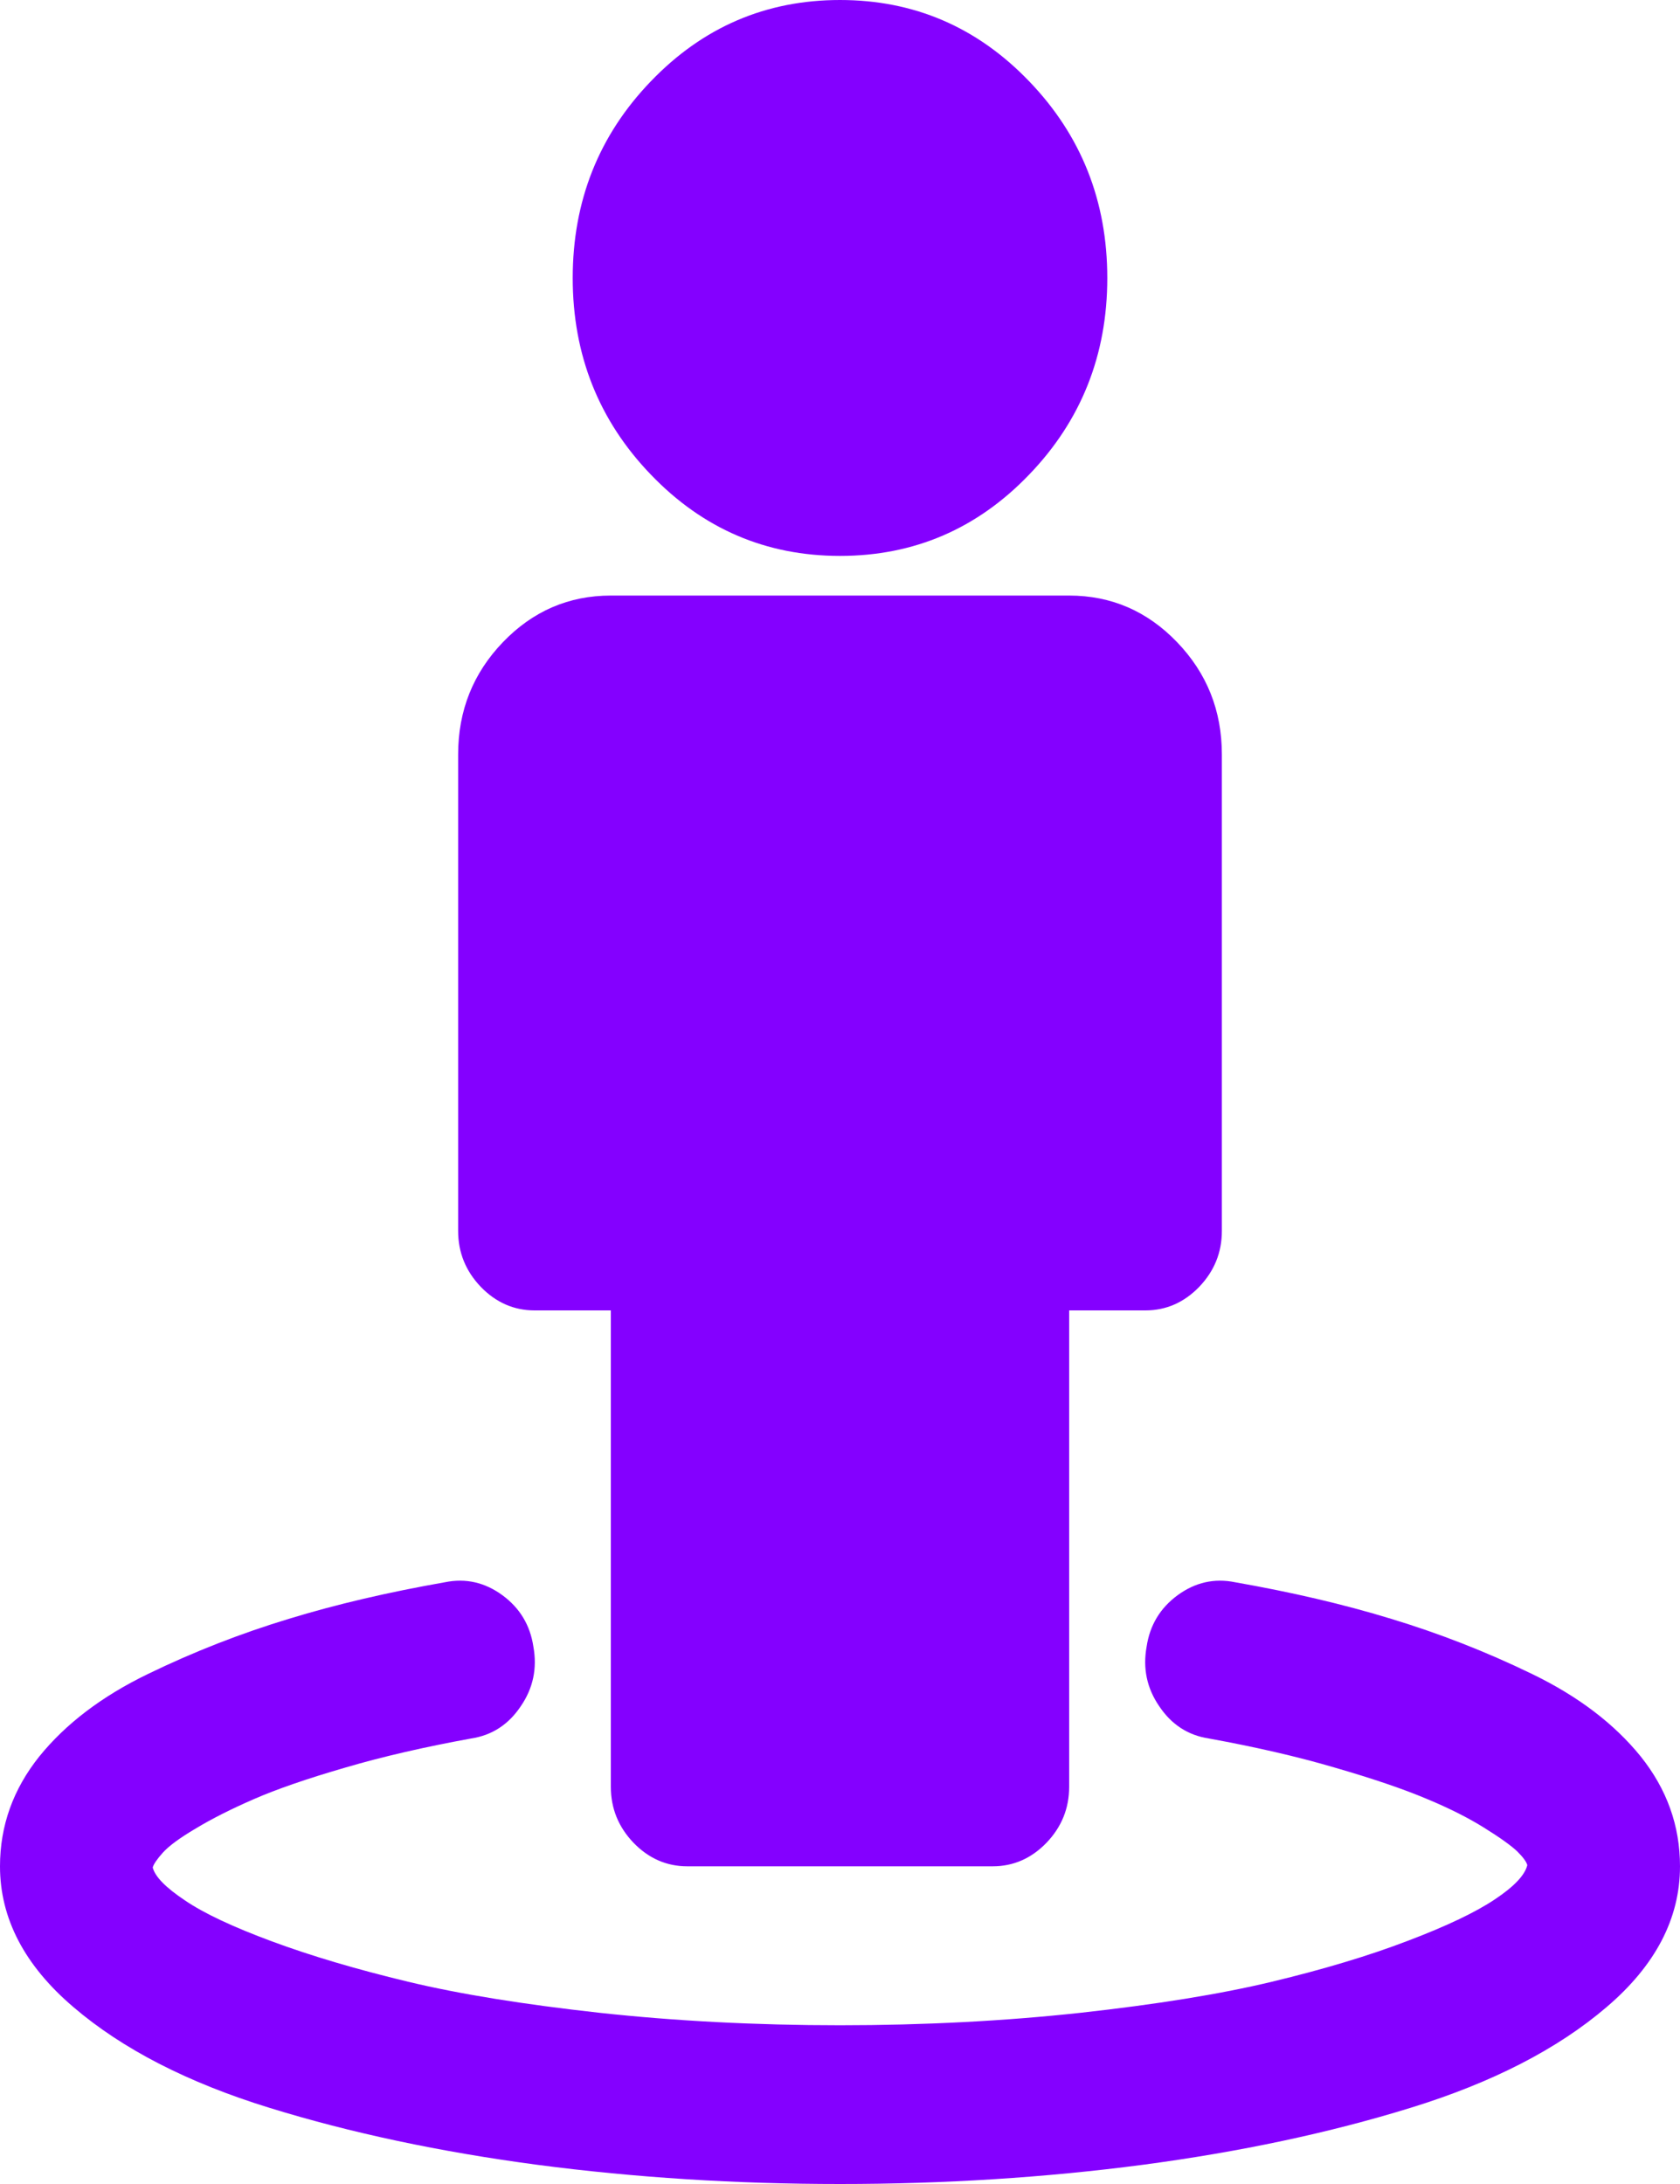 ﻿<?xml version="1.0" encoding="utf-8"?>
<svg version="1.1" xmlns:xlink="http://www.w3.org/1999/xlink" width="10px" height="13px" xmlns="http://www.w3.org/2000/svg">
  <g transform="matrix(1 0 0 1 -46 -1802 )">
    <path d="M 9.766 10.455  C 9.922 10.65  10 10.868  10 11.109  C 10 11.419  9.854 11.699  9.563 11.947  C 9.272 12.196  8.884 12.396  8.398 12.546  C 7.913 12.696  7.38 12.809  6.8 12.886  C 6.22 12.962  5.62 13  5 13  C 4.38 13  3.78 12.962  3.2 12.886  C 2.62 12.809  2.087 12.696  1.602 12.546  C 1.116 12.396  0.728 12.196  0.437 11.947  C 0.146 11.699  0 11.419  0 11.109  C 0 10.868  0.078 10.65  0.234 10.455  C 0.391 10.261  0.606 10.097  0.881 9.964  C 1.155 9.831  1.435 9.722  1.719 9.636  C 2.003 9.549  2.313 9.477  2.649 9.418  C 2.772 9.393  2.886 9.419  2.99 9.495  C 3.094 9.571  3.156 9.674  3.175 9.802  C 3.198 9.93  3.174 10.048  3.1 10.156  C 3.027 10.265  2.929 10.329  2.805 10.348  C 2.531 10.398  2.28 10.455  2.053 10.522  C 1.825 10.588  1.644 10.651  1.509 10.71  C 1.374 10.769  1.259 10.827  1.165 10.884  C 1.07 10.94  1.005 10.988  0.969 11.028  C 0.934 11.067  0.914 11.097  0.909 11.116  C 0.923 11.171  0.987 11.236  1.101 11.312  C 1.214 11.389  1.387 11.47  1.619 11.556  C 1.851 11.642  2.121 11.722  2.429 11.796  C 2.737 11.87  3.117 11.931  3.569 11.981  C 4.021 12.03  4.498 12.055  5 12.055  C 5.502 12.055  5.979 12.03  6.431 11.981  C 6.883 11.931  7.263 11.87  7.571 11.796  C 7.879 11.722  8.149 11.641  8.381 11.552  C 8.613 11.464  8.786 11.381  8.899 11.305  C 9.013 11.229  9.077 11.161  9.091 11.102  C 9.086 11.082  9.066 11.055  9.031 11.02  C 8.995 10.986  8.93 10.939  8.835 10.88  C 8.741 10.821  8.626 10.763  8.491 10.707  C 8.356 10.65  8.175 10.588  7.947 10.522  C 7.72 10.455  7.469 10.398  7.195 10.348  C 7.071 10.329  6.973 10.265  6.9 10.156  C 6.826 10.048  6.802 9.93  6.825 9.802  C 6.844 9.674  6.906 9.571  7.01 9.495  C 7.114 9.419  7.228 9.393  7.351 9.418  C 7.687 9.477  7.997 9.549  8.281 9.636  C 8.565 9.722  8.845 9.831  9.119 9.964  C 9.394 10.097  9.609 10.261  9.766 10.455  Z M 7.006 3.822  C 7.184 4.007  7.273 4.23  7.273 4.491  L 7.273 7.327  C 7.273 7.455  7.228 7.566  7.138 7.66  C 7.048 7.753  6.941 7.8  6.818 7.8  L 6.364 7.8  L 6.364 10.636  C 6.364 10.764  6.319 10.875  6.229 10.969  C 6.139 11.062  6.032 11.109  5.909 11.109  L 4.091 11.109  C 3.968 11.109  3.861 11.062  3.771 10.969  C 3.681 10.875  3.636 10.764  3.636 10.636  L 3.636 7.8  L 3.182 7.8  C 3.059 7.8  2.952 7.753  2.862 7.66  C 2.772 7.566  2.727 7.455  2.727 7.327  L 2.727 4.491  C 2.727 4.23  2.816 4.007  2.994 3.822  C 3.171 3.638  3.385 3.545  3.636 3.545  L 6.364 3.545  C 6.615 3.545  6.829 3.638  7.006 3.822  Z M 6.126 0.484  C 6.436 0.806  6.591 1.197  6.591 1.655  C 6.591 2.112  6.436 2.503  6.126 2.825  C 5.816 3.148  5.44 3.309  5 3.309  C 4.56 3.309  4.184 3.148  3.874 2.825  C 3.564 2.503  3.409 2.112  3.409 1.655  C 3.409 1.197  3.564 0.806  3.874 0.484  C 4.184 0.161  4.56 0  5 0  C 5.44 0  5.816 0.161  6.126 0.484  Z " fill-rule="nonzero" fill="#8400ff" stroke="none" transform="matrix(1 0 0 1 46 1802 )" />
  </g>
</svg>